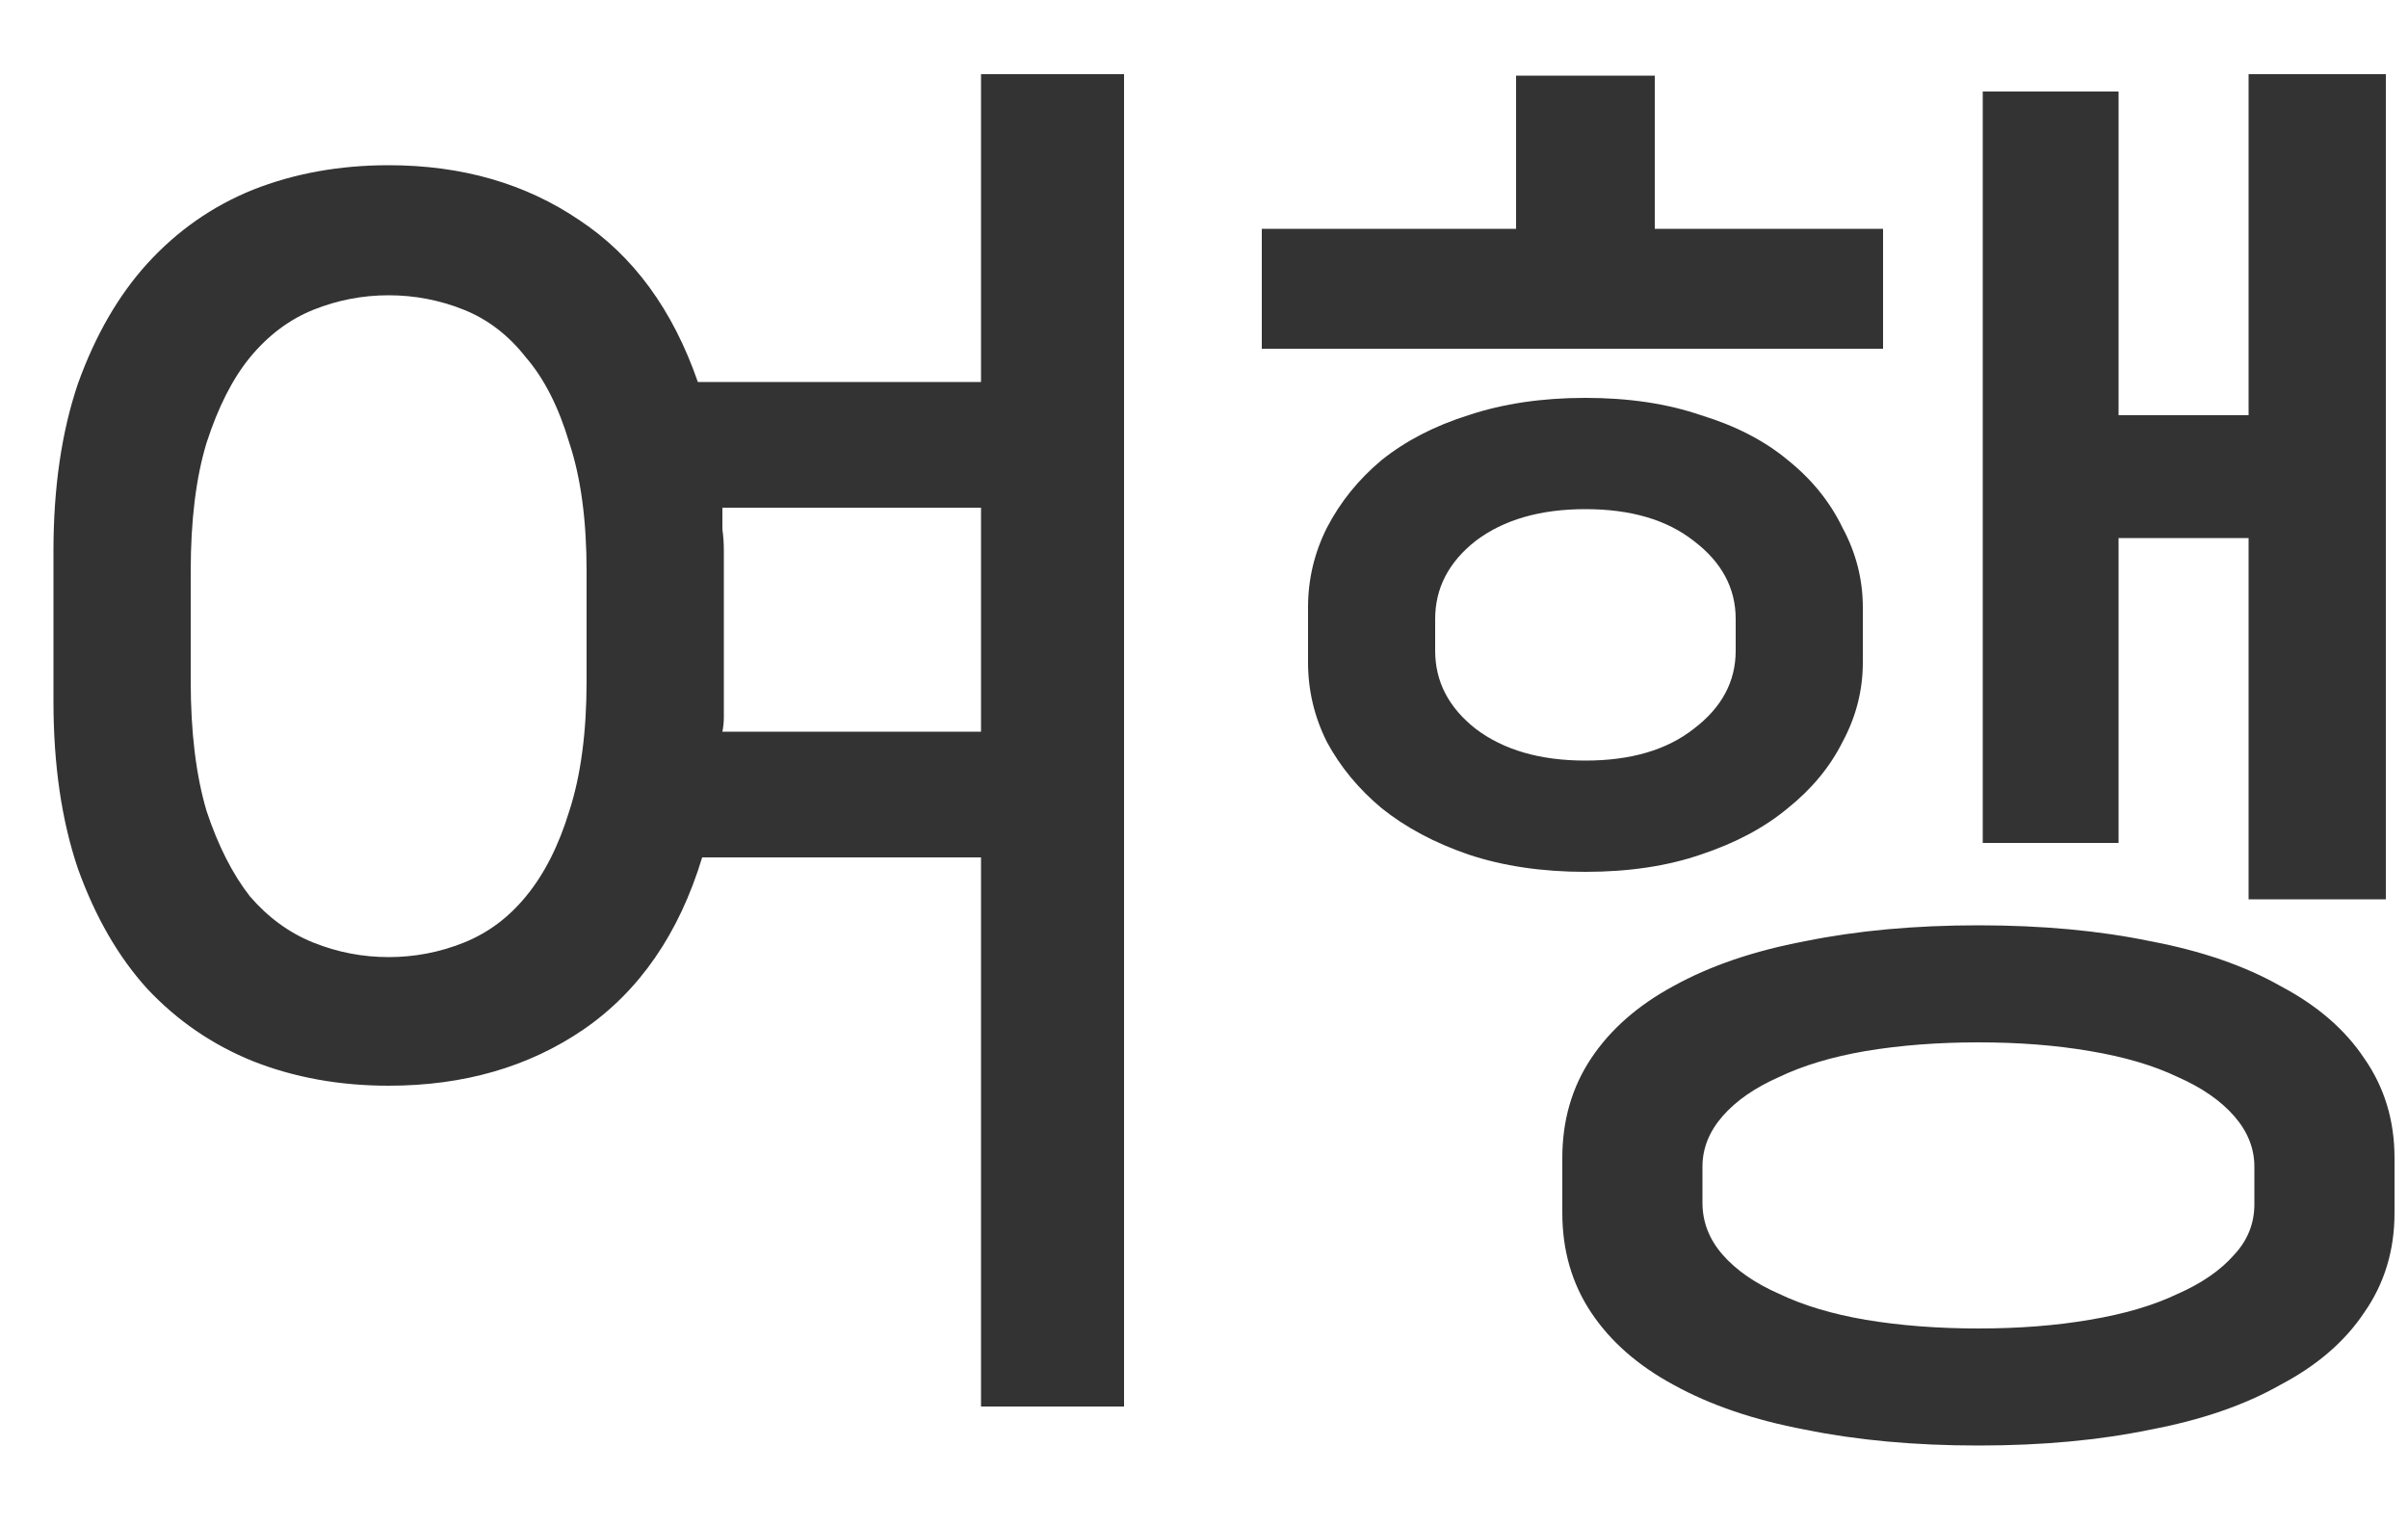 <svg width="30" height="19" viewBox="0 0 30 19" fill="none" xmlns="http://www.w3.org/2000/svg">
<path d="M12.222 17.52V10.68H8.748C8.46 11.628 7.968 12.342 7.272 12.822C6.588 13.29 5.778 13.524 4.842 13.524C4.23 13.524 3.666 13.422 3.15 13.218C2.646 13.014 2.208 12.714 1.836 12.318C1.476 11.922 1.188 11.424 0.972 10.824C0.768 10.224 0.666 9.528 0.666 8.736V6.864C0.666 6.072 0.768 5.376 0.972 4.776C1.188 4.176 1.476 3.678 1.836 3.282C2.208 2.874 2.646 2.568 3.15 2.364C3.666 2.16 4.23 2.058 4.842 2.058C5.754 2.058 6.546 2.286 7.218 2.742C7.89 3.186 8.382 3.858 8.694 4.758H12.222V0.924H14.004V17.52H12.222ZM4.842 11.922C5.166 11.922 5.478 11.862 5.778 11.742C6.078 11.622 6.336 11.43 6.552 11.166C6.78 10.89 6.96 10.536 7.092 10.104C7.236 9.66 7.308 9.12 7.308 8.484V7.116C7.308 6.48 7.236 5.946 7.092 5.514C6.96 5.07 6.78 4.716 6.552 4.452C6.336 4.176 6.078 3.978 5.778 3.858C5.478 3.738 5.166 3.678 4.842 3.678C4.518 3.678 4.206 3.738 3.906 3.858C3.606 3.978 3.342 4.176 3.114 4.452C2.898 4.716 2.718 5.07 2.574 5.514C2.442 5.946 2.376 6.48 2.376 7.116V8.484C2.376 9.12 2.442 9.66 2.574 10.104C2.718 10.536 2.898 10.89 3.114 11.166C3.342 11.43 3.606 11.622 3.906 11.742C4.206 11.862 4.518 11.922 4.842 11.922ZM9.018 8.736C9.018 8.796 9.018 8.862 9.018 8.934C9.018 8.994 9.012 9.054 9 9.114H12.222V6.324H9C9 6.42 9 6.51 9 6.594C9.012 6.678 9.018 6.768 9.018 6.864V8.736ZM19.464 14.424C19.464 13.956 19.584 13.542 19.824 13.182C20.064 12.822 20.406 12.522 20.85 12.282C21.306 12.03 21.852 11.844 22.488 11.724C23.136 11.592 23.856 11.526 24.648 11.526C25.44 11.526 26.154 11.592 26.79 11.724C27.426 11.844 27.966 12.03 28.41 12.282C28.866 12.522 29.214 12.822 29.454 13.182C29.706 13.542 29.832 13.956 29.832 14.424V15.108C29.832 15.576 29.706 15.99 29.454 16.35C29.214 16.71 28.866 17.01 28.41 17.25C27.966 17.502 27.426 17.688 26.79 17.808C26.154 17.94 25.44 18.006 24.648 18.006C23.856 18.006 23.136 17.94 22.488 17.808C21.852 17.688 21.306 17.502 20.85 17.25C20.406 17.01 20.064 16.71 19.824 16.35C19.584 15.99 19.464 15.576 19.464 15.108V14.424ZM28.014 0.924H29.724V11.202H28.014V6.702H26.394V10.5H24.702V1.14H26.394V5.172H28.014V0.924ZM19.752 10.86C19.212 10.86 18.726 10.788 18.294 10.644C17.874 10.5 17.514 10.308 17.214 10.068C16.926 9.828 16.698 9.552 16.53 9.24C16.374 8.928 16.296 8.598 16.296 8.25V7.566C16.296 7.218 16.374 6.888 16.53 6.576C16.698 6.252 16.926 5.97 17.214 5.73C17.514 5.49 17.874 5.304 18.294 5.172C18.726 5.028 19.212 4.956 19.752 4.956C20.292 4.956 20.772 5.028 21.192 5.172C21.624 5.304 21.984 5.49 22.272 5.73C22.572 5.97 22.8 6.252 22.956 6.576C23.124 6.888 23.208 7.218 23.208 7.566V8.25C23.208 8.598 23.124 8.928 22.956 9.24C22.8 9.552 22.572 9.828 22.272 10.068C21.984 10.308 21.624 10.5 21.192 10.644C20.772 10.788 20.292 10.86 19.752 10.86ZM28.086 14.532C28.086 14.304 28.002 14.094 27.834 13.902C27.666 13.71 27.432 13.548 27.132 13.416C26.832 13.272 26.466 13.164 26.034 13.092C25.614 13.02 25.152 12.984 24.648 12.984C24.144 12.984 23.676 13.02 23.244 13.092C22.824 13.164 22.464 13.272 22.164 13.416C21.864 13.548 21.63 13.71 21.462 13.902C21.294 14.094 21.21 14.304 21.21 14.532V14.982C21.21 15.222 21.294 15.438 21.462 15.63C21.63 15.822 21.864 15.984 22.164 16.116C22.464 16.26 22.824 16.368 23.244 16.44C23.676 16.512 24.144 16.548 24.648 16.548C25.152 16.548 25.614 16.512 26.034 16.44C26.466 16.368 26.832 16.26 27.132 16.116C27.432 15.984 27.666 15.822 27.834 15.63C28.002 15.45 28.086 15.24 28.086 15V14.532ZM18.888 2.85V0.942H20.616V2.85H23.46V4.344H15.72V2.85H18.888ZM19.752 6.342C19.188 6.342 18.732 6.474 18.384 6.738C18.048 7.002 17.88 7.326 17.88 7.71V8.106C17.88 8.49 18.048 8.814 18.384 9.078C18.732 9.342 19.188 9.474 19.752 9.474C20.316 9.474 20.766 9.342 21.102 9.078C21.45 8.814 21.624 8.49 21.624 8.106V7.71C21.624 7.326 21.45 7.002 21.102 6.738C20.766 6.474 20.316 6.342 19.752 6.342Z" fill="#333333"/>
</svg>
